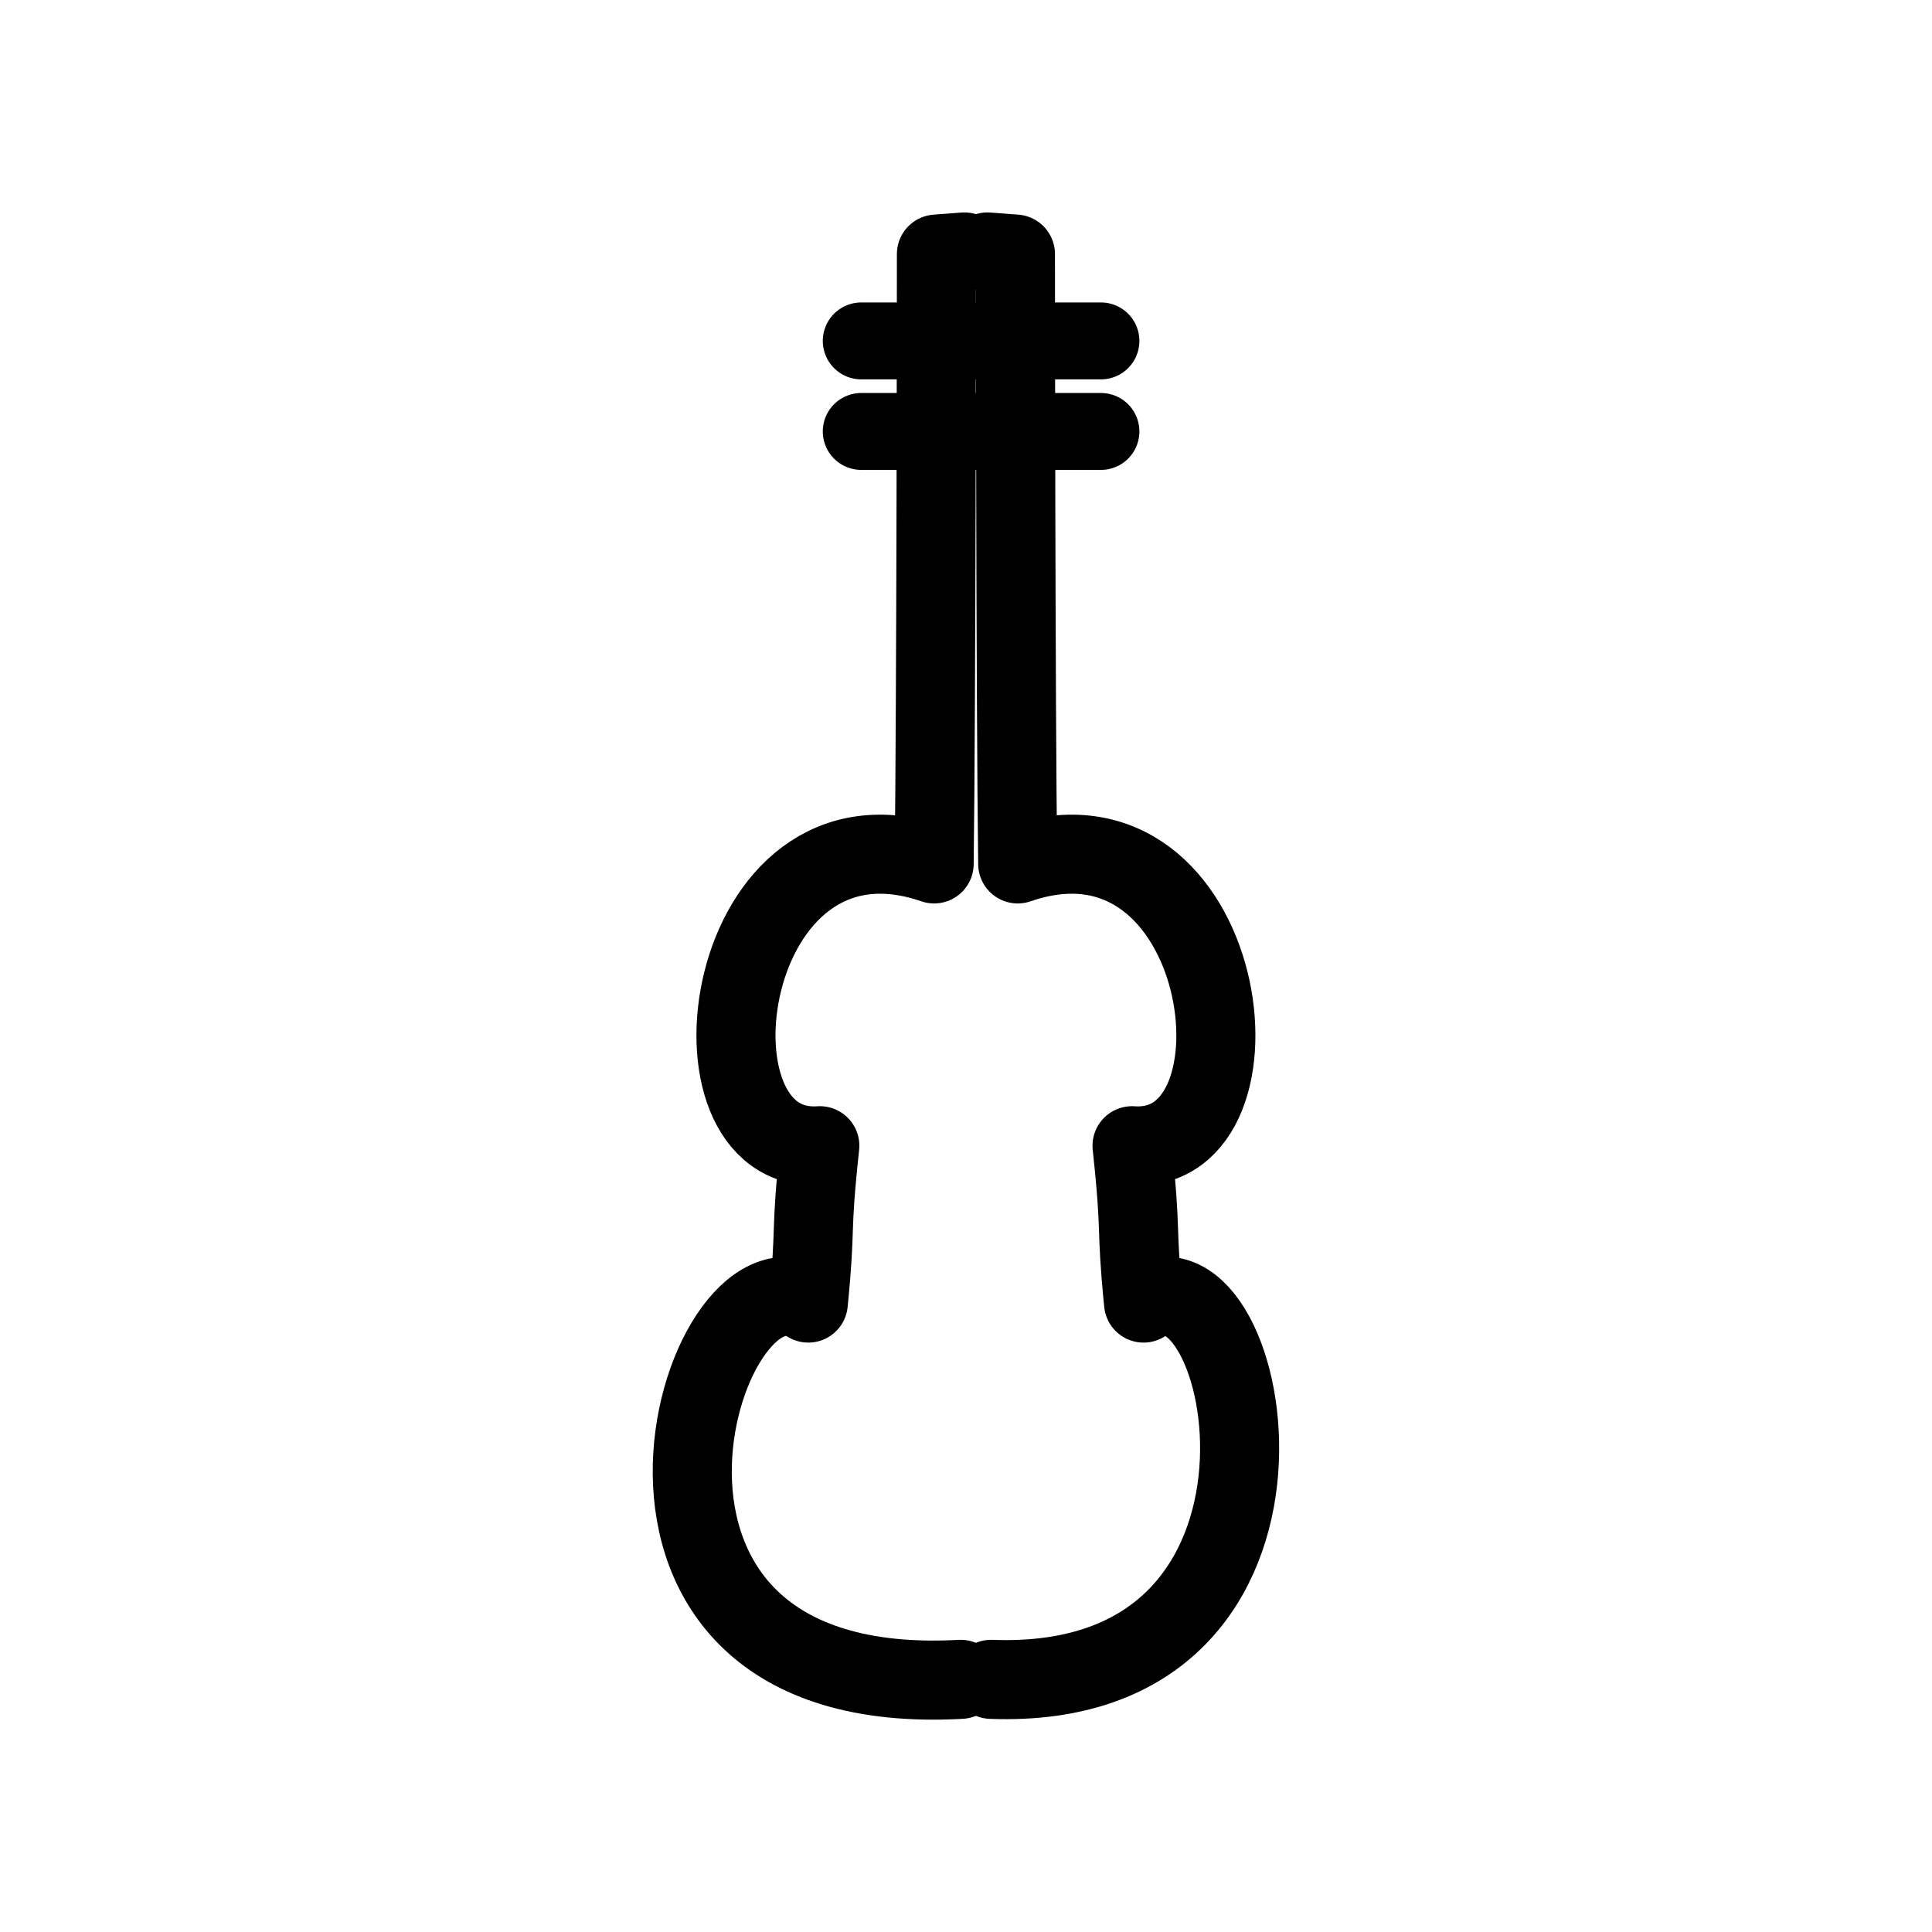 <?xml version="1.0" encoding="UTF-8" standalone="no"?>
<!-- Created with Inkscape (http://www.inkscape.org/) -->

<svg
   xmlns:dc="http://purl.org/dc/elements/1.1/"
   xmlns:cc="http://creativecommons.org/ns#"
   xmlns:rdf="http://www.w3.org/1999/02/22-rdf-syntax-ns#"
   xmlns:svg="http://www.w3.org/2000/svg"
   xmlns="http://www.w3.org/2000/svg"
   xmlns:sodipodi="http://sodipodi.sourceforge.net/DTD/sodipodi-0.dtd"
   xmlns:inkscape="http://www.inkscape.org/namespaces/inkscape"
   width="33.867mm"
   height="33.867mm"
   viewBox="0 0 33.867 33.867"
   version="1.1"
   id="svg8"
   inkscape:version="0.92+devel (unknown)"
   sodipodi:docname="violin.svg">
  <defs
     id="defs2" />
  <sodipodi:namedview
     id="base"
     pagecolor="#ffffff"
     bordercolor="#666666"
     borderopacity="1.0"
     inkscape:pageopacity="0.0"
     inkscape:pageshadow="2"
     inkscape:zoom="3.959798"
     inkscape:cx="49.434916"
     inkscape:cy="82.888286"
     inkscape:document-units="mm"
     inkscape:current-layer="layer1"
     inkscape:document-rotation="0"
     showgrid="false"
     inkscape:window-width="1853"
     inkscape:window-height="1016"
     inkscape:window-x="67"
     inkscape:window-y="27"
     inkscape:window-maximized="1" />
  <g
     inkscape:label="Layer 1"
     inkscape:groupmode="layer"
     id="layer1"
     transform="translate(-103.964,-103.335)">
    <path
       style="fill:none;stroke:#000000;stroke-width:1.386;stroke-linecap:round;stroke-linejoin:round;stroke-miterlimit:4;stroke-dasharray:none;stroke-opacity:1"
       d="m 120.805,132.773 c -7.082,0.391 -4.576,-7.776 -2.672,-6.596 0.143,-1.438 0.027,-1.13 0.202,-2.758 -2.548,0.176 -1.722,-6.223 2.004,-4.94 0.037,-2.75 0.04,-10.69 0.04,-10.69 l 0.491,-0.037"
       id="path1027"
       inkscape:connector-curvature="0"
       sodipodi:nodetypes="cccccc" />
    <path
       sodipodi:nodetypes="cccccc"
       inkscape:connector-curvature="0"
       id="path2137"
       d="m 121.338,132.773 c 6.108,0.234 4.576,-7.776 2.672,-6.596 -0.143,-1.438 -0.027,-1.13 -0.202,-2.758 2.548,0.176 1.722,-6.223 -2.004,-4.94 -0.037,-2.75 -0.04,-10.69 -0.04,-10.69 l -0.491,-0.037"
       style="fill:none;stroke:#000000;stroke-width:1.386;stroke-linecap:round;stroke-linejoin:round;stroke-miterlimit:4;stroke-dasharray:none;stroke-opacity:1" />
    <path
       style="fill:none;stroke:#000000;stroke-width:1.348;stroke-linecap:round;stroke-linejoin:miter;stroke-miterlimit:4;stroke-dasharray:none;stroke-opacity:1"
       d="m 119.061,109.311 h 4.202"
       id="path2141"
       inkscape:connector-curvature="0" />
    <path
       inkscape:connector-curvature="0"
       id="path2143"
       d="m 119.061,110.898 h 4.202"
       style="fill:none;stroke:#000000;stroke-width:1.348;stroke-linecap:round;stroke-linejoin:miter;stroke-miterlimit:4;stroke-dasharray:none;stroke-opacity:1" />
  </g>
</svg>
